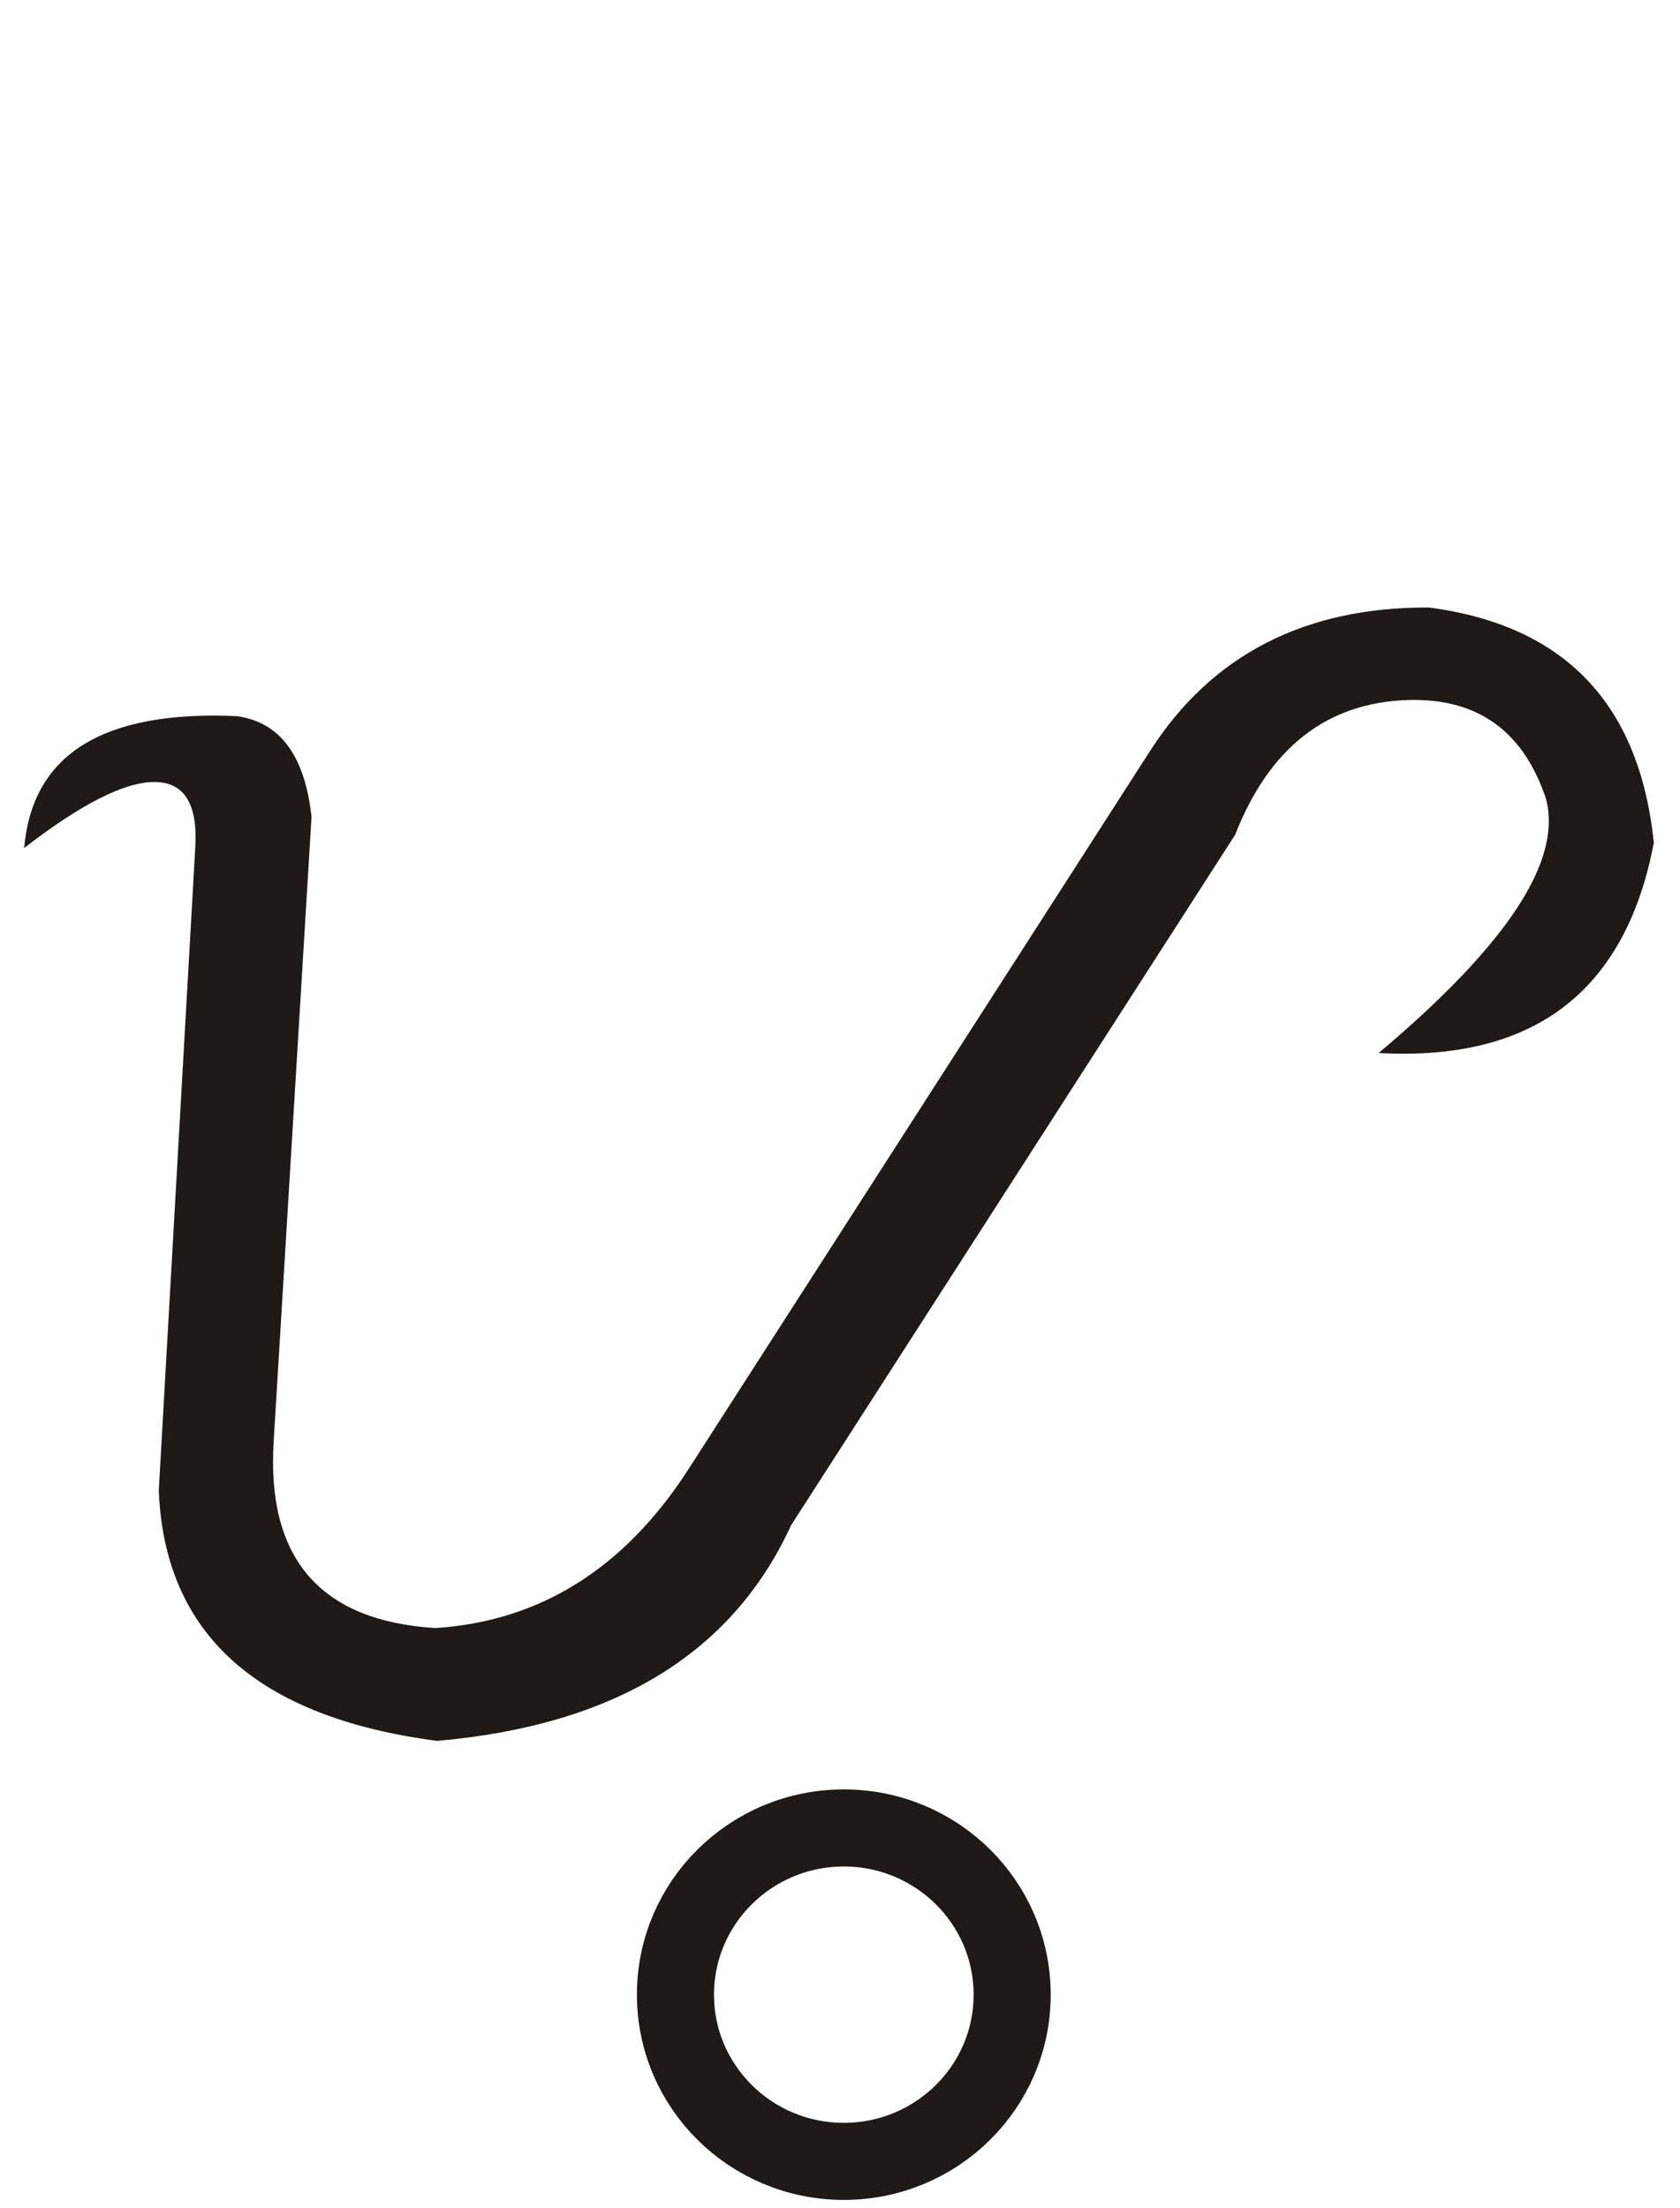 <?xml version="1.0" encoding="UTF-8" standalone="no"?>
<!-- Created with Inkscape (http://www.inkscape.org/) -->

<svg
   width="35"
   height="46"
   viewBox="0 0 9.26 12.171"
   version="1.1"
   id="svg2583"
   xmlns="http://www.w3.org/2000/svg"
   xmlns:svg="http://www.w3.org/2000/svg">
  <defs
     id="defs2580" />
  <g
     id="layer1">
    <ellipse
       style="clip-rule:evenodd;fill:none;fill-opacity:1;fill-rule:evenodd;stroke:#1f1a17;stroke-width:0.425;stroke-miterlimit:4;stroke-dasharray:none;stroke-opacity:1;image-rendering:optimizeQuality;shape-rendering:geometricPrecision;text-rendering:geometricPrecision"
       id="path52"
       cx="4.651"
       cy="10.996"
       rx="0.928"
       ry="0.919" />
    <path
       id="1234567891011121314"
       class="fil0"
       d="M 0.133,4.674 C 0.178,4.157 0.569,3.915 1.306,3.948 1.543,3.981 1.68,4.165 1.717,4.503 L 1.508,7.951 C 1.47,8.594 1.766,8.935 2.399,8.975 2.978,8.938 3.443,8.645 3.795,8.099 L 6.339,4.14 C 6.679,3.61 7.192,3.346 7.876,3.349 8.624,3.447 9.037,3.879 9.116,4.646 8.96,5.466 8.454,5.852 7.599,5.805 8.224,5.279 8.537,4.854 8.537,4.528 c 0,-0.058 -0.008,-0.11 -0.026,-0.155 C 8.383,4.02 8.134,3.848 7.761,3.859 7.315,3.873 6.997,4.12 6.808,4.602 L 4.36,8.409 C 4.036,9.116 3.385,9.512 2.409,9.597 1.417,9.467 0.906,9.007 0.875,8.216 L 1.076,4.674 C 1.091,4.431 1.015,4.311 0.85,4.311 c -0.164,0 -0.403,0.121 -0.716,0.363 z"
       style="clip-rule:evenodd;fill:#1f1a17;fill-rule:nonzero;stroke-width:0.265;image-rendering:optimizeQuality;shape-rendering:geometricPrecision;text-rendering:geometricPrecision" />
  </g>
</svg>
